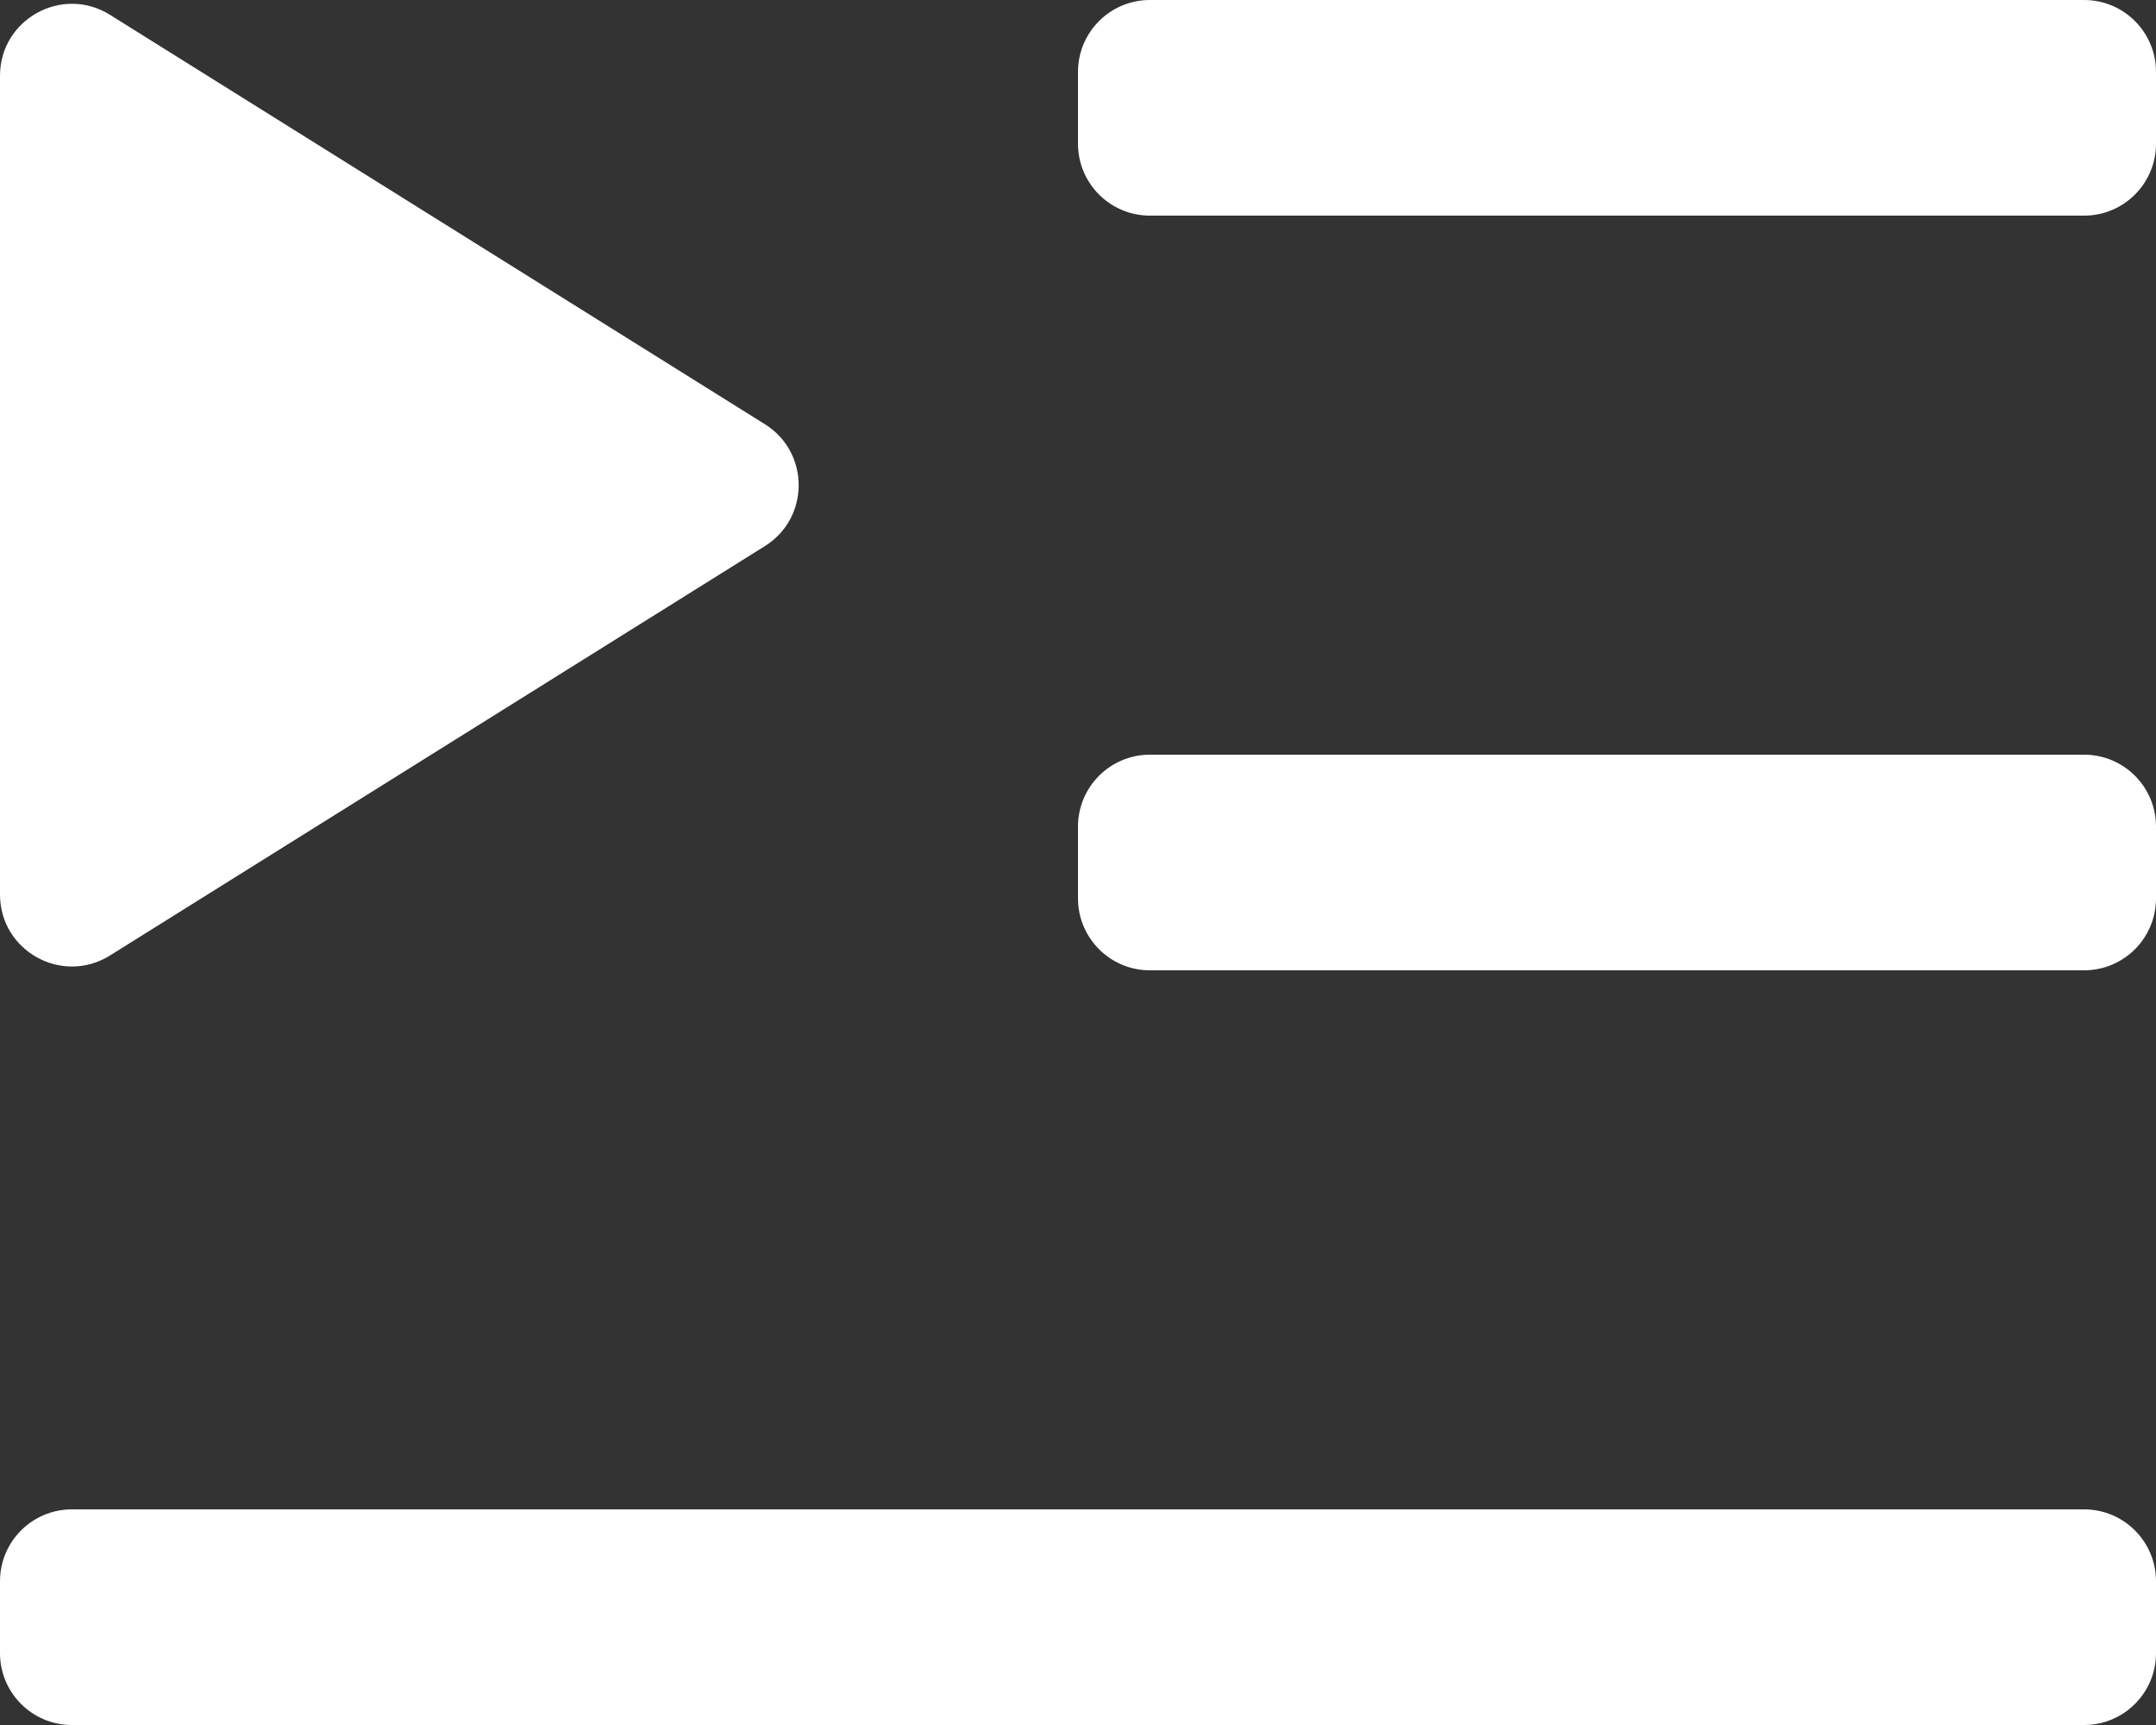 <svg width="30" height="24" viewBox="0 0 30 24" fill="none" xmlns="http://www.w3.org/2000/svg">
<rect x="0" y="0" width="30" height="24" fill="#333333" stroke="none"/>
<path d="M29 21C29.552 21 30 21.448 30 22V23C30 23.552 29.552 24 29 24H1C0.448 24 0 23.552 0 23V22C0 21.448 0.448 21 1 21H29ZM0 1.054C0 0.269 0.864 -0.21 1.53 0.206L10.643 5.902C11.27 6.294 11.27 7.206 10.643 7.598L1.53 13.294C0.864 13.71 0 13.231 0 12.446V1.054ZM29 10.5C29.552 10.5 30 10.948 30 11.5V12.5C30 13.052 29.552 13.5 29 13.5H16C15.448 13.5 15 13.052 15 12.5V11.5C15 10.948 15.448 10.5 16 10.5H29ZM29 0C29.552 0 30 0.448 30 1V2C30 2.552 29.552 3 29 3H16C15.448 3 15 2.552 15 2V1C15 0.448 15.448 0 16 0H29Z" fill="white"/>
</svg>

